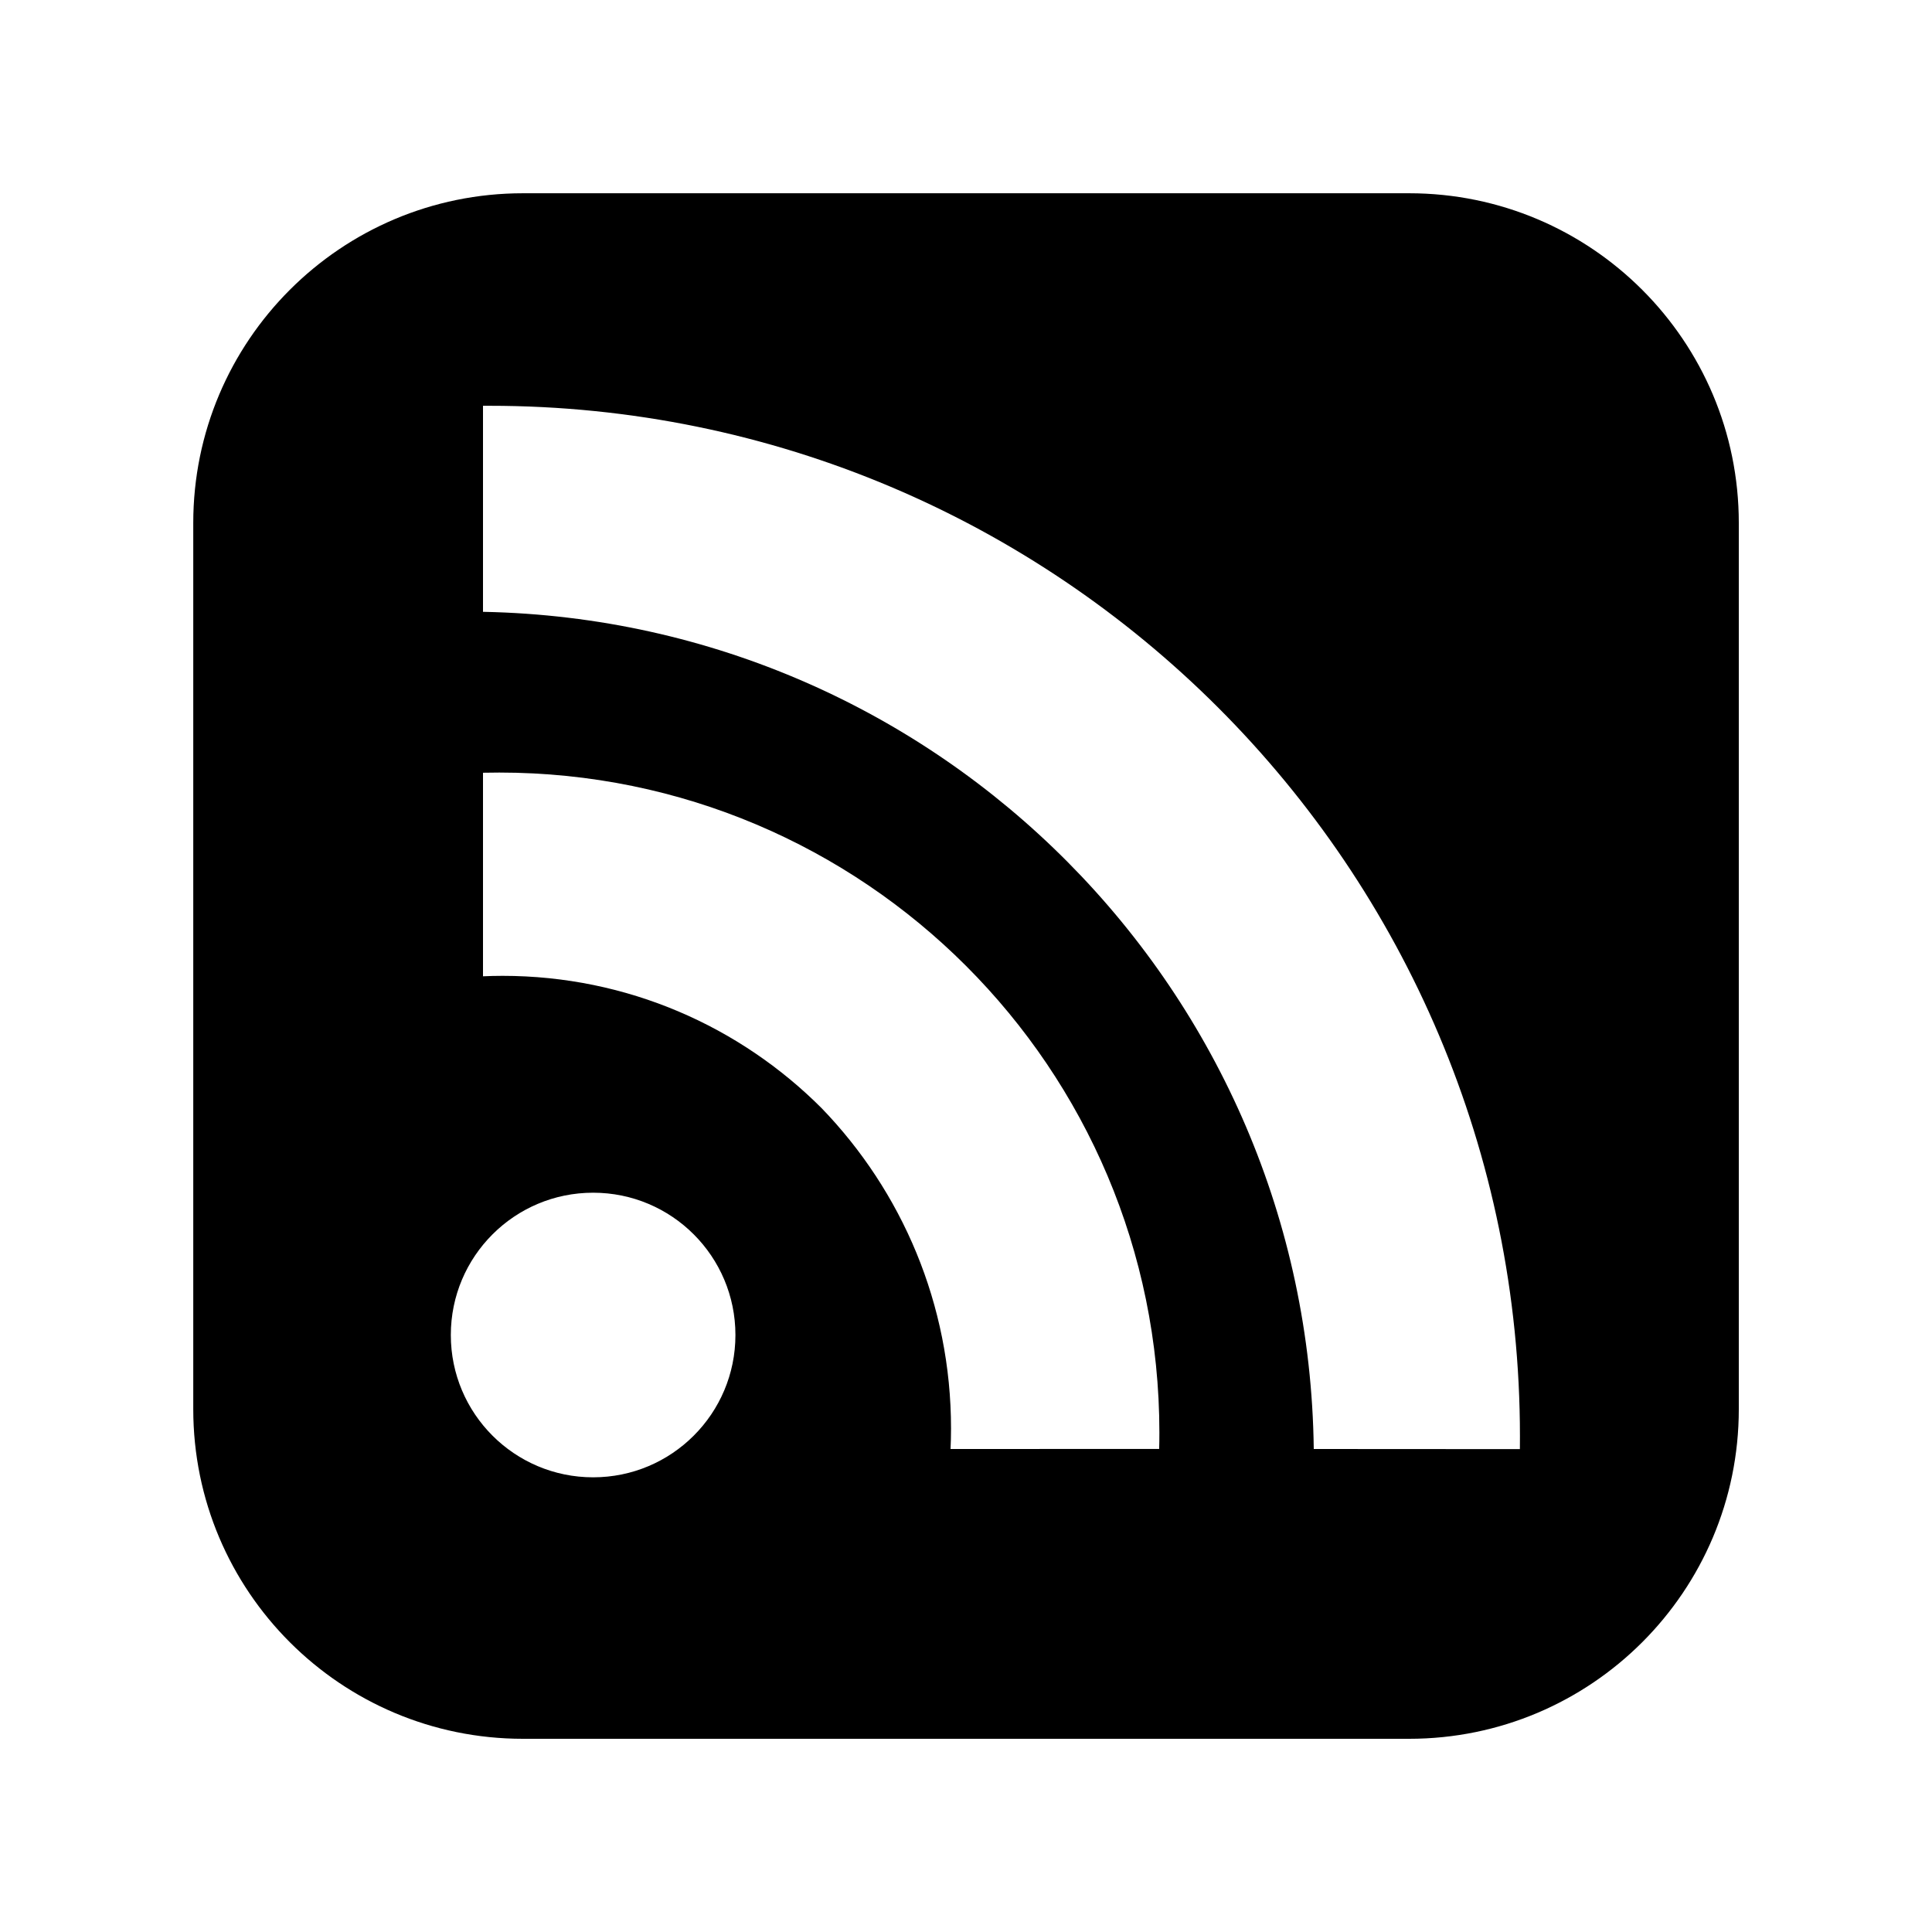 <!-- Generated by IcoMoon.io -->
<svg version="1.1" xmlns="http://www.w3.org/2000/svg" width="32" height="32" viewBox="0 0 32 32">
<title>news-feeds</title>
<path class="fill-active" d="M28.8 23.339v-14.677c0-3.016-2.445-5.461-5.461-5.461v0h-14.677c-3.016 0-5.461 2.445-5.461 5.461v0 14.677c0 3.016 2.445 5.461 5.461 5.461h14.677c3.016 0 5.461-2.445 5.461-5.461v0zM9.824 24.469c-1.302 0-2.357-1.055-2.357-2.357s1.055-2.357 2.357-2.357c1.302 0 2.357 1.055 2.357 2.357v0c0 1.302-1.055 2.357-2.357 2.357v0zM15.744 24c0.005-0.102 0.008-0.22 0.008-0.34 0-2.061-0.816-3.931-2.143-5.305l0.002 0.002c-1.352-1.355-3.221-2.194-5.287-2.194-0.114 0-0.227 0.003-0.34 0.008l0.016-0.001v-3.371c0.080-0.002 0.175-0.003 0.27-0.003 6.038 0 10.933 4.895 10.933 10.933 0 0.095-0.001 0.19-0.004 0.284l0-0.014zM21.76 24c-0.094-7.583-6.186-13.713-13.746-13.866l-0.014-0v-3.413c0.032-0 0.070-0 0.108-0 9.426 0 17.067 7.641 17.067 17.067 0 0.075-0 0.15-0.001 0.225l0-0.011z"></path>
</svg>
